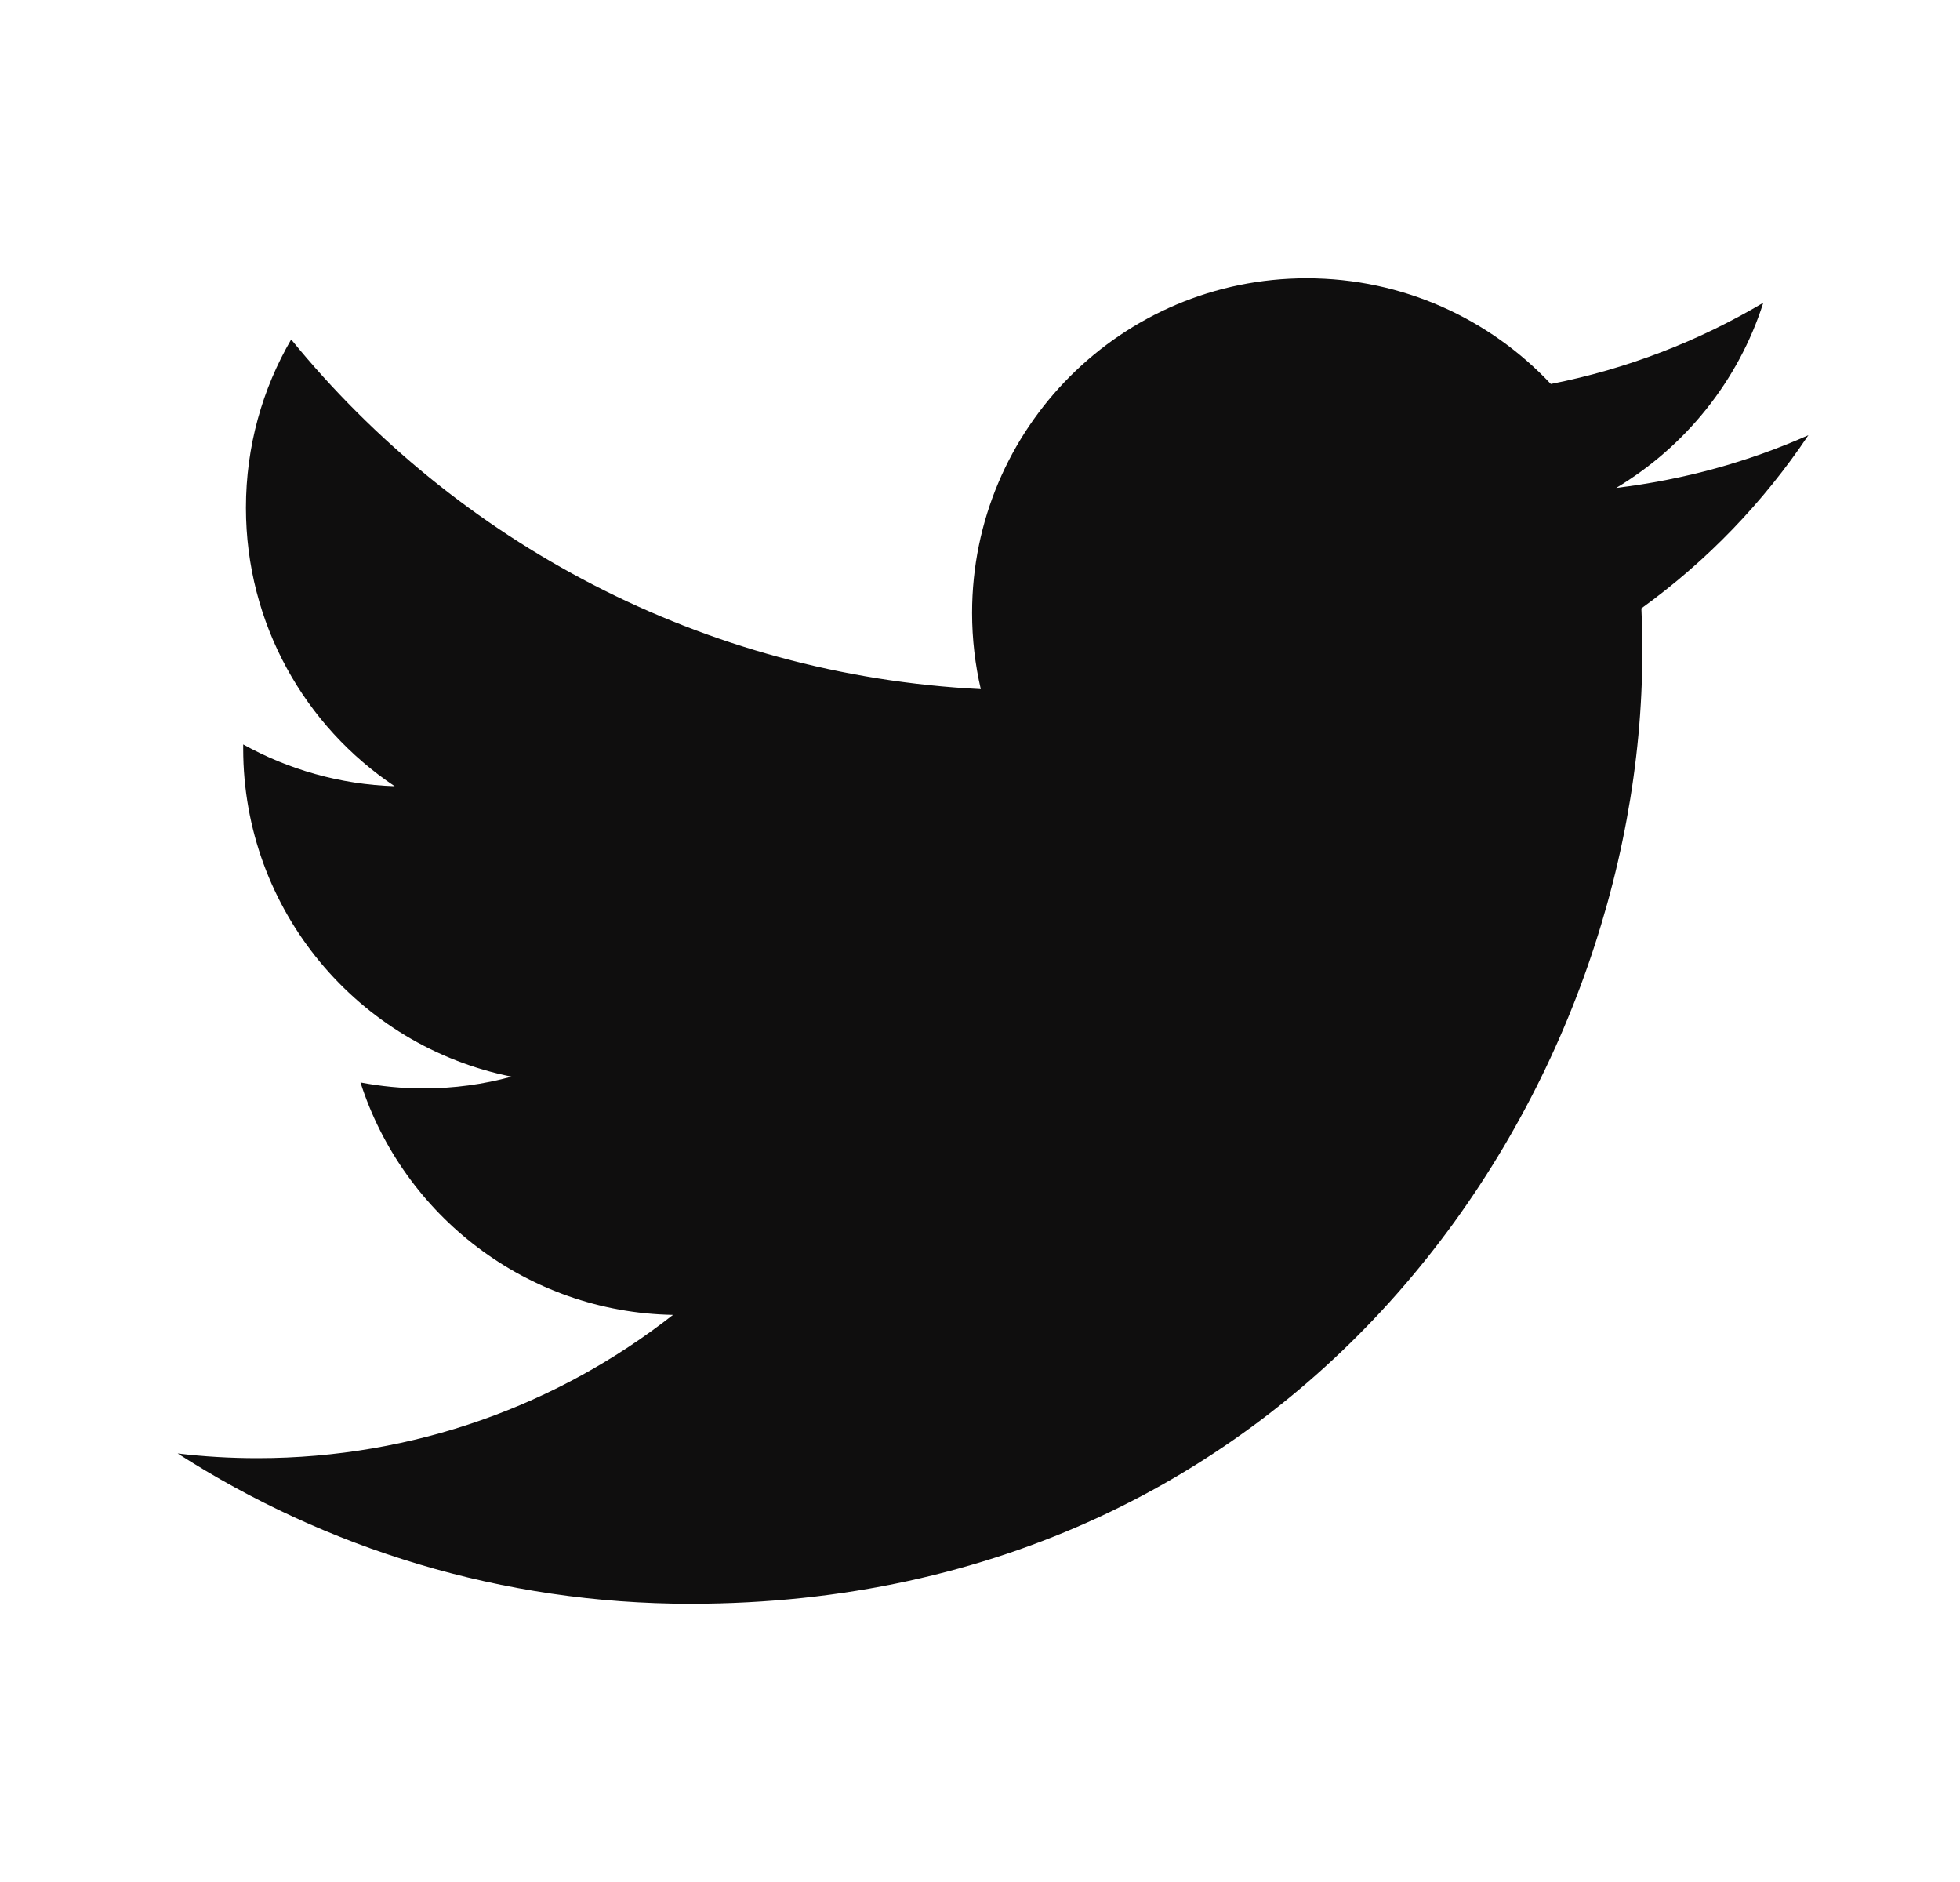 <svg width="25" height="24" viewBox="0 0 25 24" fill="none" xmlns="http://www.w3.org/2000/svg">
<g id="Icon">
<path id="Vector" d="M23.066 5.55C22.301 5.89 21.478 6.118 20.615 6.222C21.497 5.694 22.173 4.858 22.491 3.861C21.667 4.35 20.754 4.705 19.781 4.897C19.002 4.067 17.894 3.549 16.666 3.549C14.31 3.549 12.399 5.46 12.399 7.816C12.399 8.15 12.438 8.477 12.51 8.788C8.963 8.61 5.819 6.911 3.714 4.329C3.347 4.959 3.137 5.692 3.137 6.475C3.137 7.955 3.89 9.262 5.034 10.026C4.335 10.004 3.677 9.812 3.102 9.493C3.102 9.511 3.102 9.528 3.102 9.546C3.102 11.614 4.572 13.339 6.525 13.73C6.167 13.828 5.79 13.88 5.4 13.88C5.126 13.88 4.858 13.853 4.598 13.804C5.141 15.499 6.717 16.734 8.584 16.768C7.124 17.913 5.284 18.595 3.284 18.595C2.94 18.595 2.6 18.575 2.266 18.535C4.154 19.746 6.397 20.452 8.807 20.452C16.657 20.452 20.948 13.95 20.948 8.31C20.948 8.126 20.944 7.942 20.936 7.758C21.77 7.156 22.494 6.405 23.066 5.55Z" fill="#0F0E0E"/>
</g>
</svg>
